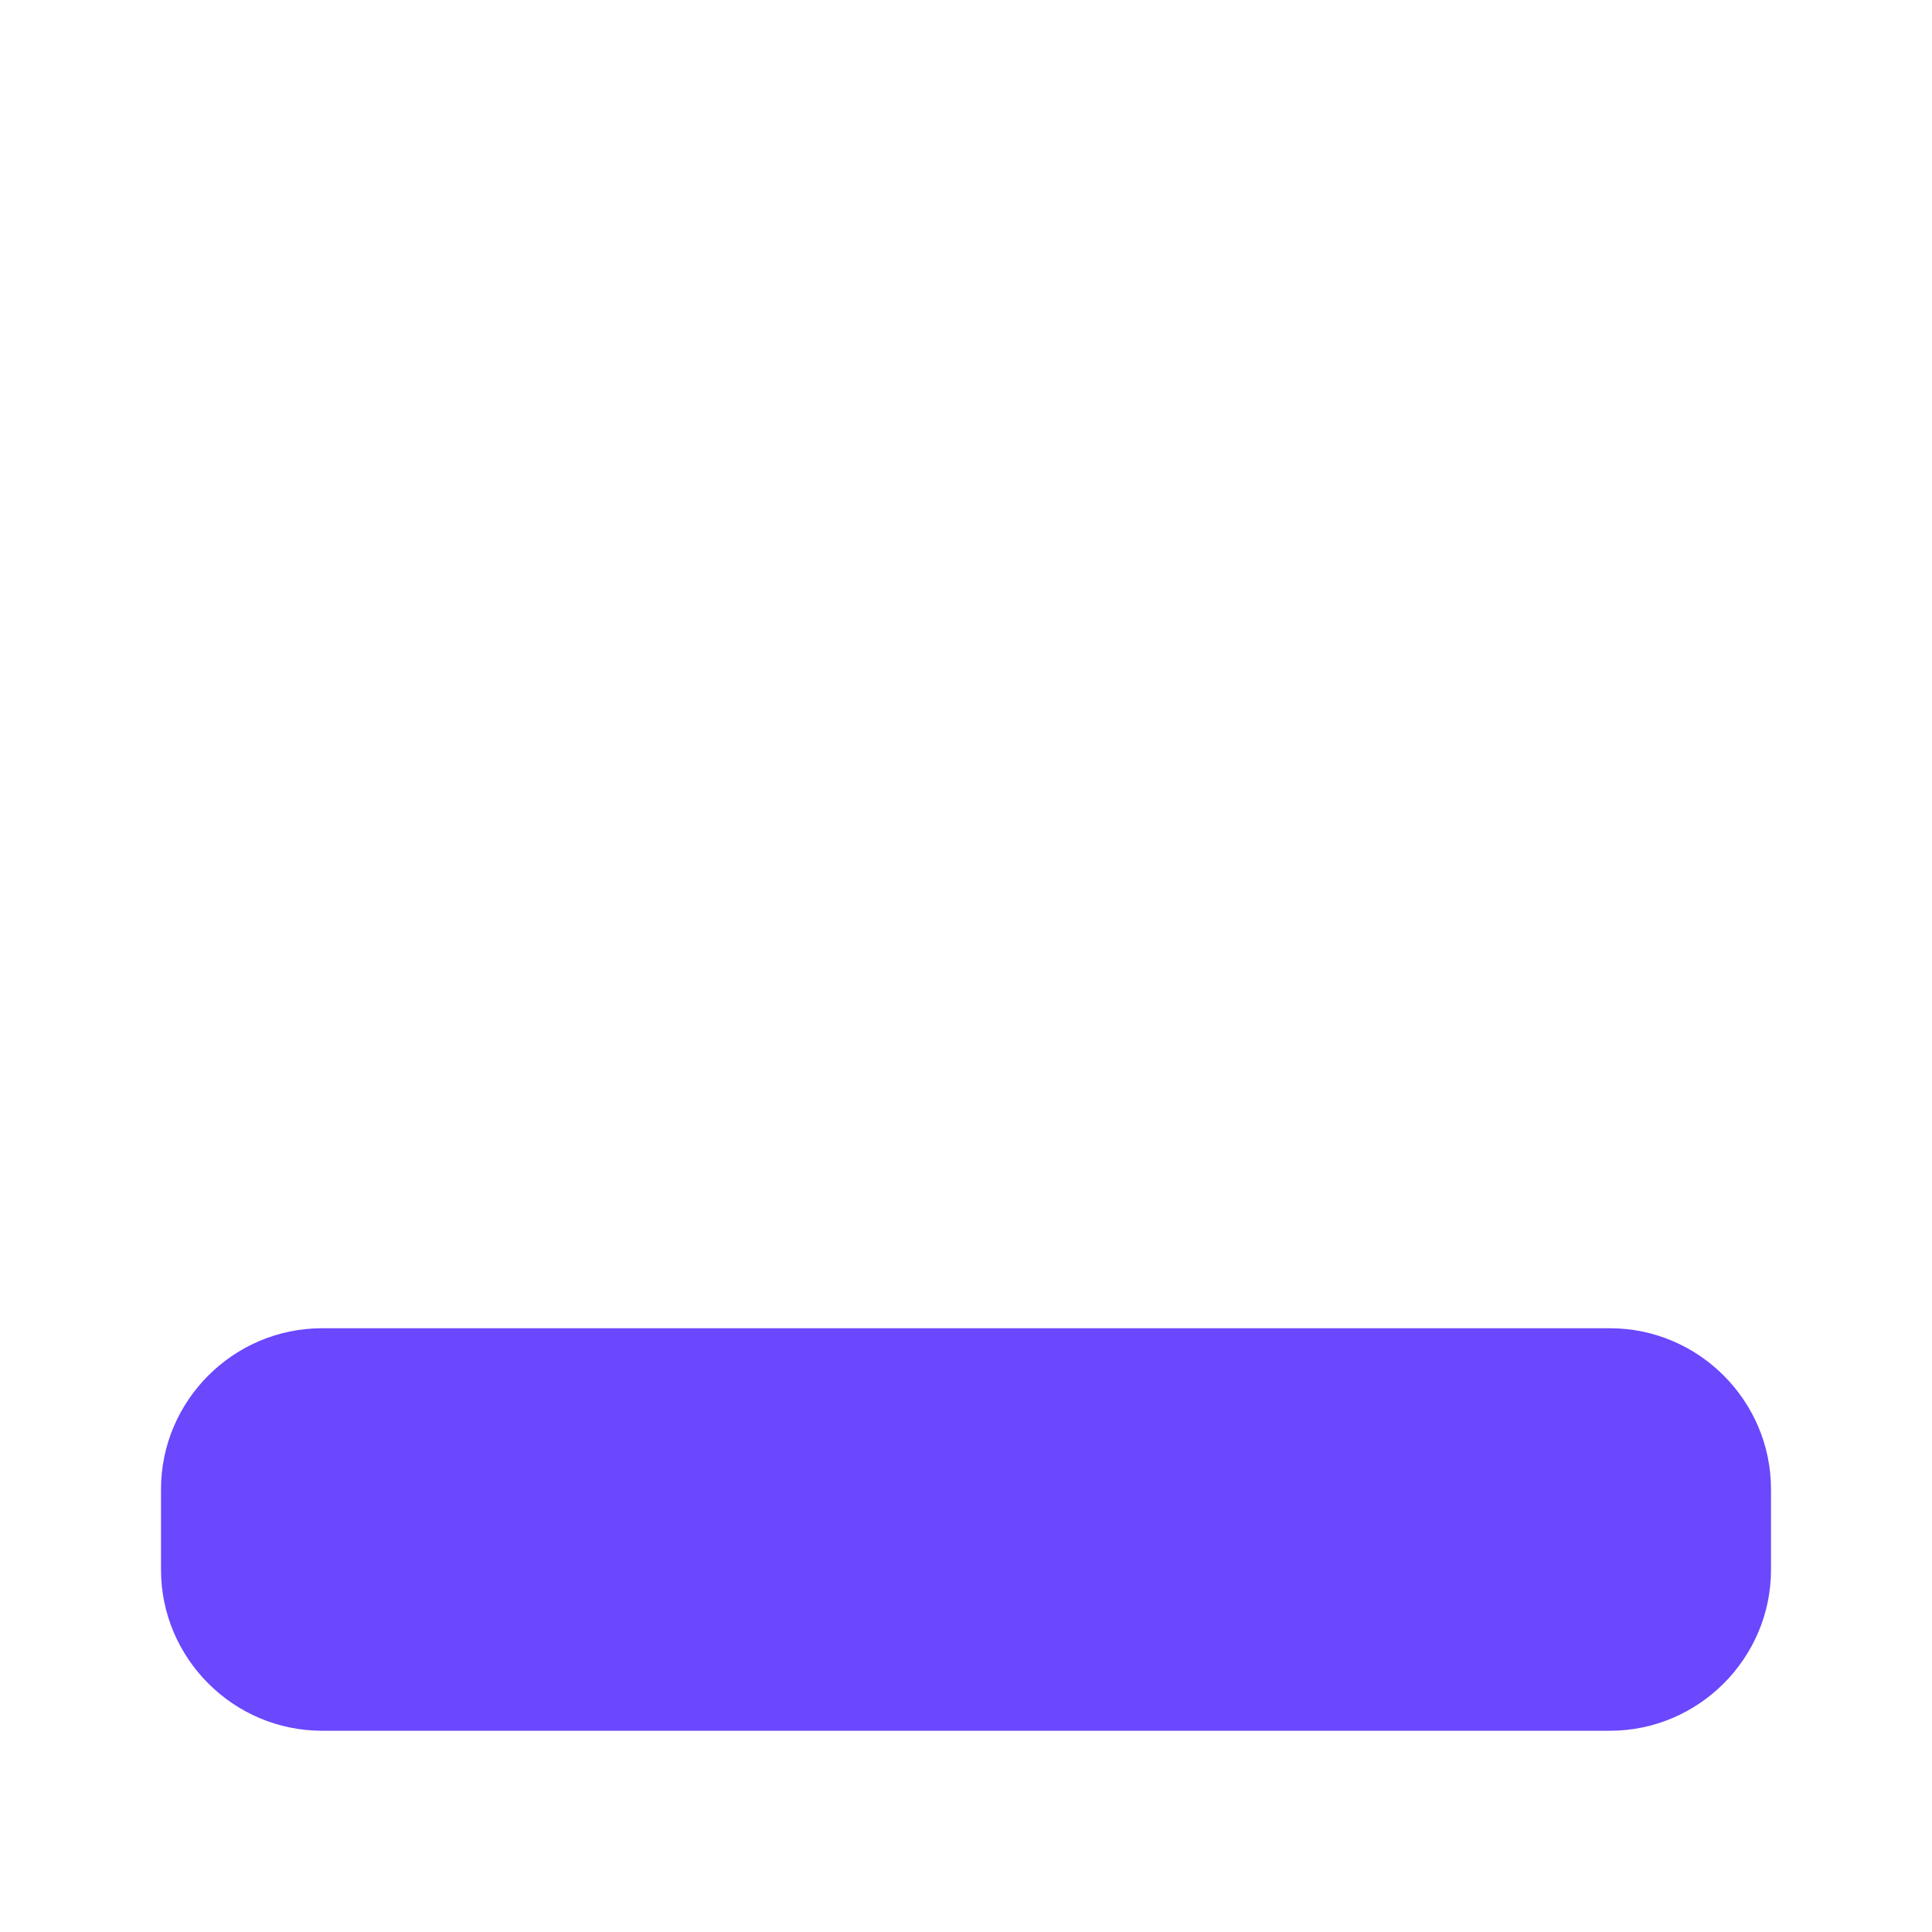 <?xml version="1.0" encoding="utf-8"?>
<!-- Generator: Adobe Illustrator 26.5.0, SVG Export Plug-In . SVG Version: 6.00 Build 0)  -->
<svg version="1.1" id="레이어_1" xmlns="http://www.w3.org/2000/svg" xmlns:xlink="http://www.w3.org/1999/xlink" x="0px"
	 y="0px" viewBox="0 0 24 24" style="enable-background:new 0 0 24 24;" xml:space="preserve">
<style type="text/css">
	.st0{fill:#6B47FD;}
</style>
<path class="st0" d="M4,16.5h16c1.1,0,2,0.9,2,2v1c0,1.1-0.9,2-2,2H4c-1.1,0-2-0.9-2-2v-1C2,17.4,2.9,16.5,4,16.5z"/>
</svg>
